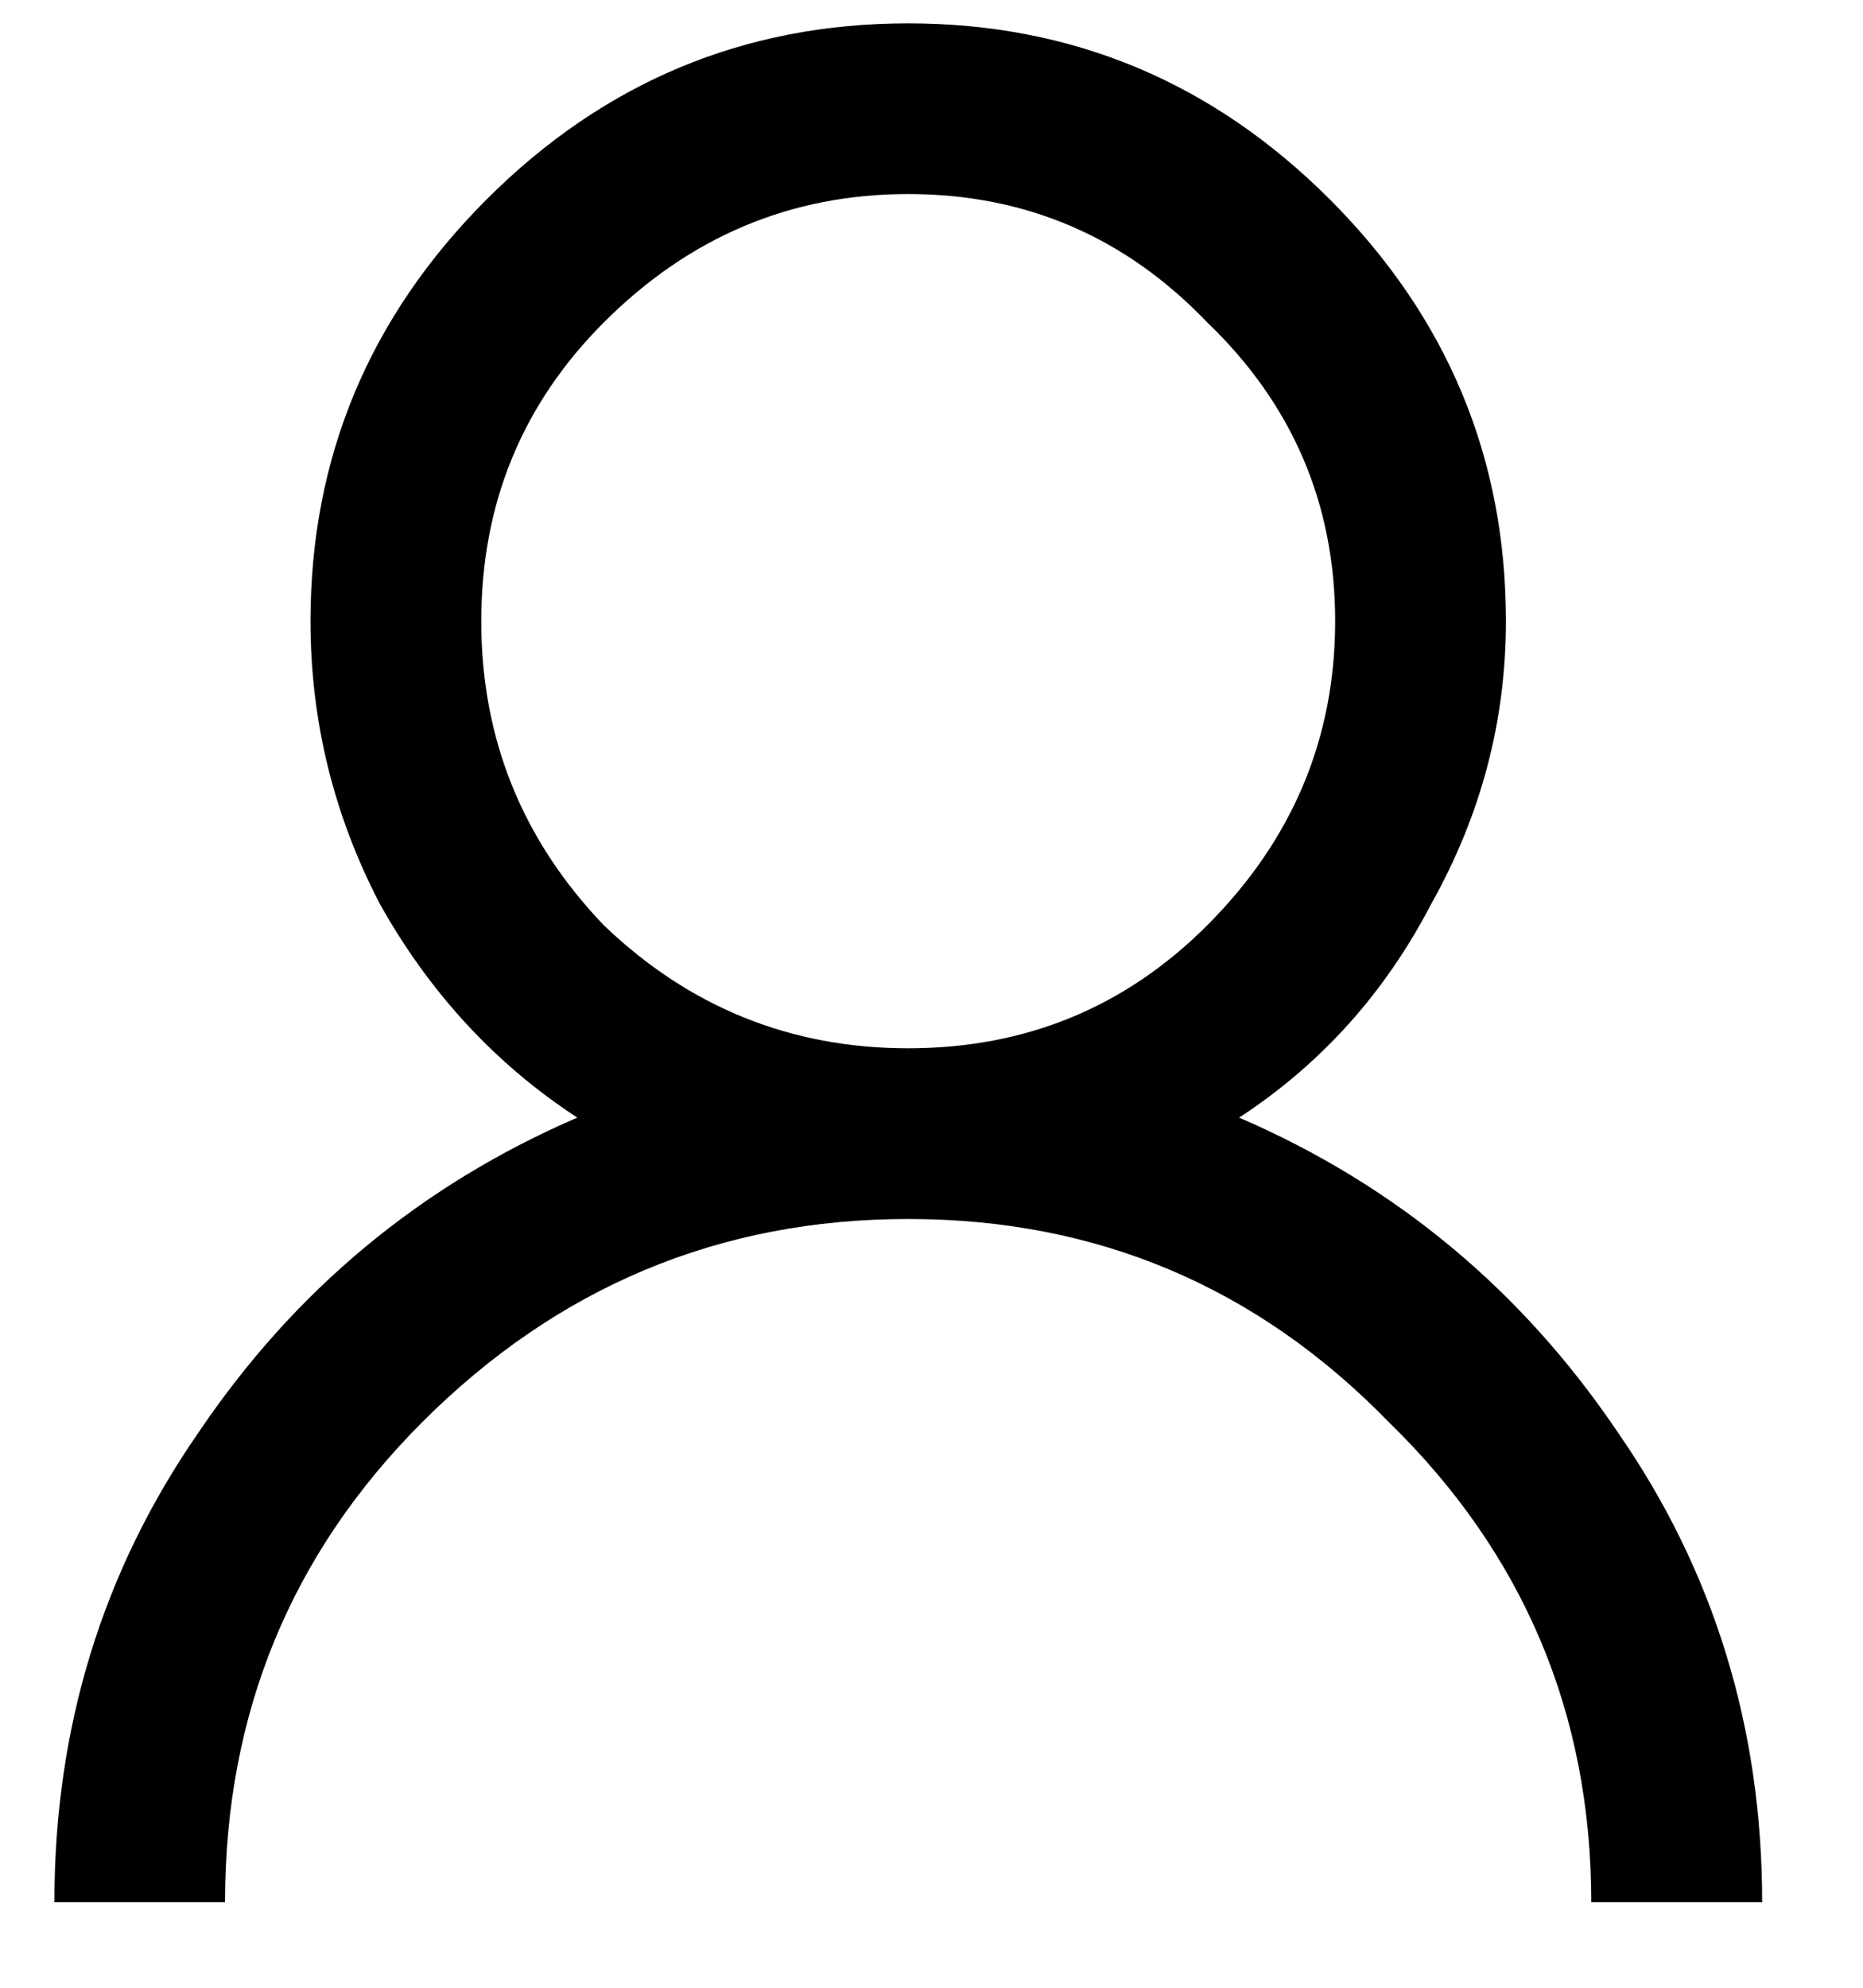 <svg width="15" height="16" viewBox="0 0 15 16" fill="currentColor"
    xmlns="http://www.w3.org/2000/svg">
    <path
        d="M3.918 1.605C4.863 0.66 5.995 0.188 7.312 0.188C8.63 0.188 9.762 0.66 10.707 1.605C11.652 2.551 12.125 3.682 12.125 5C12.125 5.802 11.925 6.561 11.523 7.277C11.151 7.993 10.635 8.566 9.977 8.996C11.237 9.54 12.254 10.385 13.027 11.531C13.801 12.648 14.188 13.909 14.188 15.312H12.812C12.812 13.794 12.268 12.505 11.18 11.445C10.12 10.357 8.831 9.812 7.312 9.812C5.794 9.812 4.491 10.357 3.402 11.445C2.342 12.505 1.812 13.794 1.812 15.312H0.438C0.438 13.909 0.824 12.648 1.598 11.531C2.371 10.385 3.388 9.54 4.648 8.996C3.99 8.566 3.46 7.993 3.059 7.277C2.686 6.561 2.5 5.802 2.5 5C2.5 3.682 2.973 2.551 3.918 1.605ZM9.719 2.594C9.06 1.906 8.258 1.562 7.312 1.562C6.367 1.562 5.551 1.906 4.863 2.594C4.204 3.253 3.875 4.055 3.875 5C3.875 5.945 4.204 6.762 4.863 7.449C5.551 8.108 6.367 8.438 7.312 8.438C8.258 8.438 9.06 8.108 9.719 7.449C10.406 6.762 10.75 5.945 10.75 5C10.75 4.055 10.406 3.253 9.719 2.594Z" />
</svg>